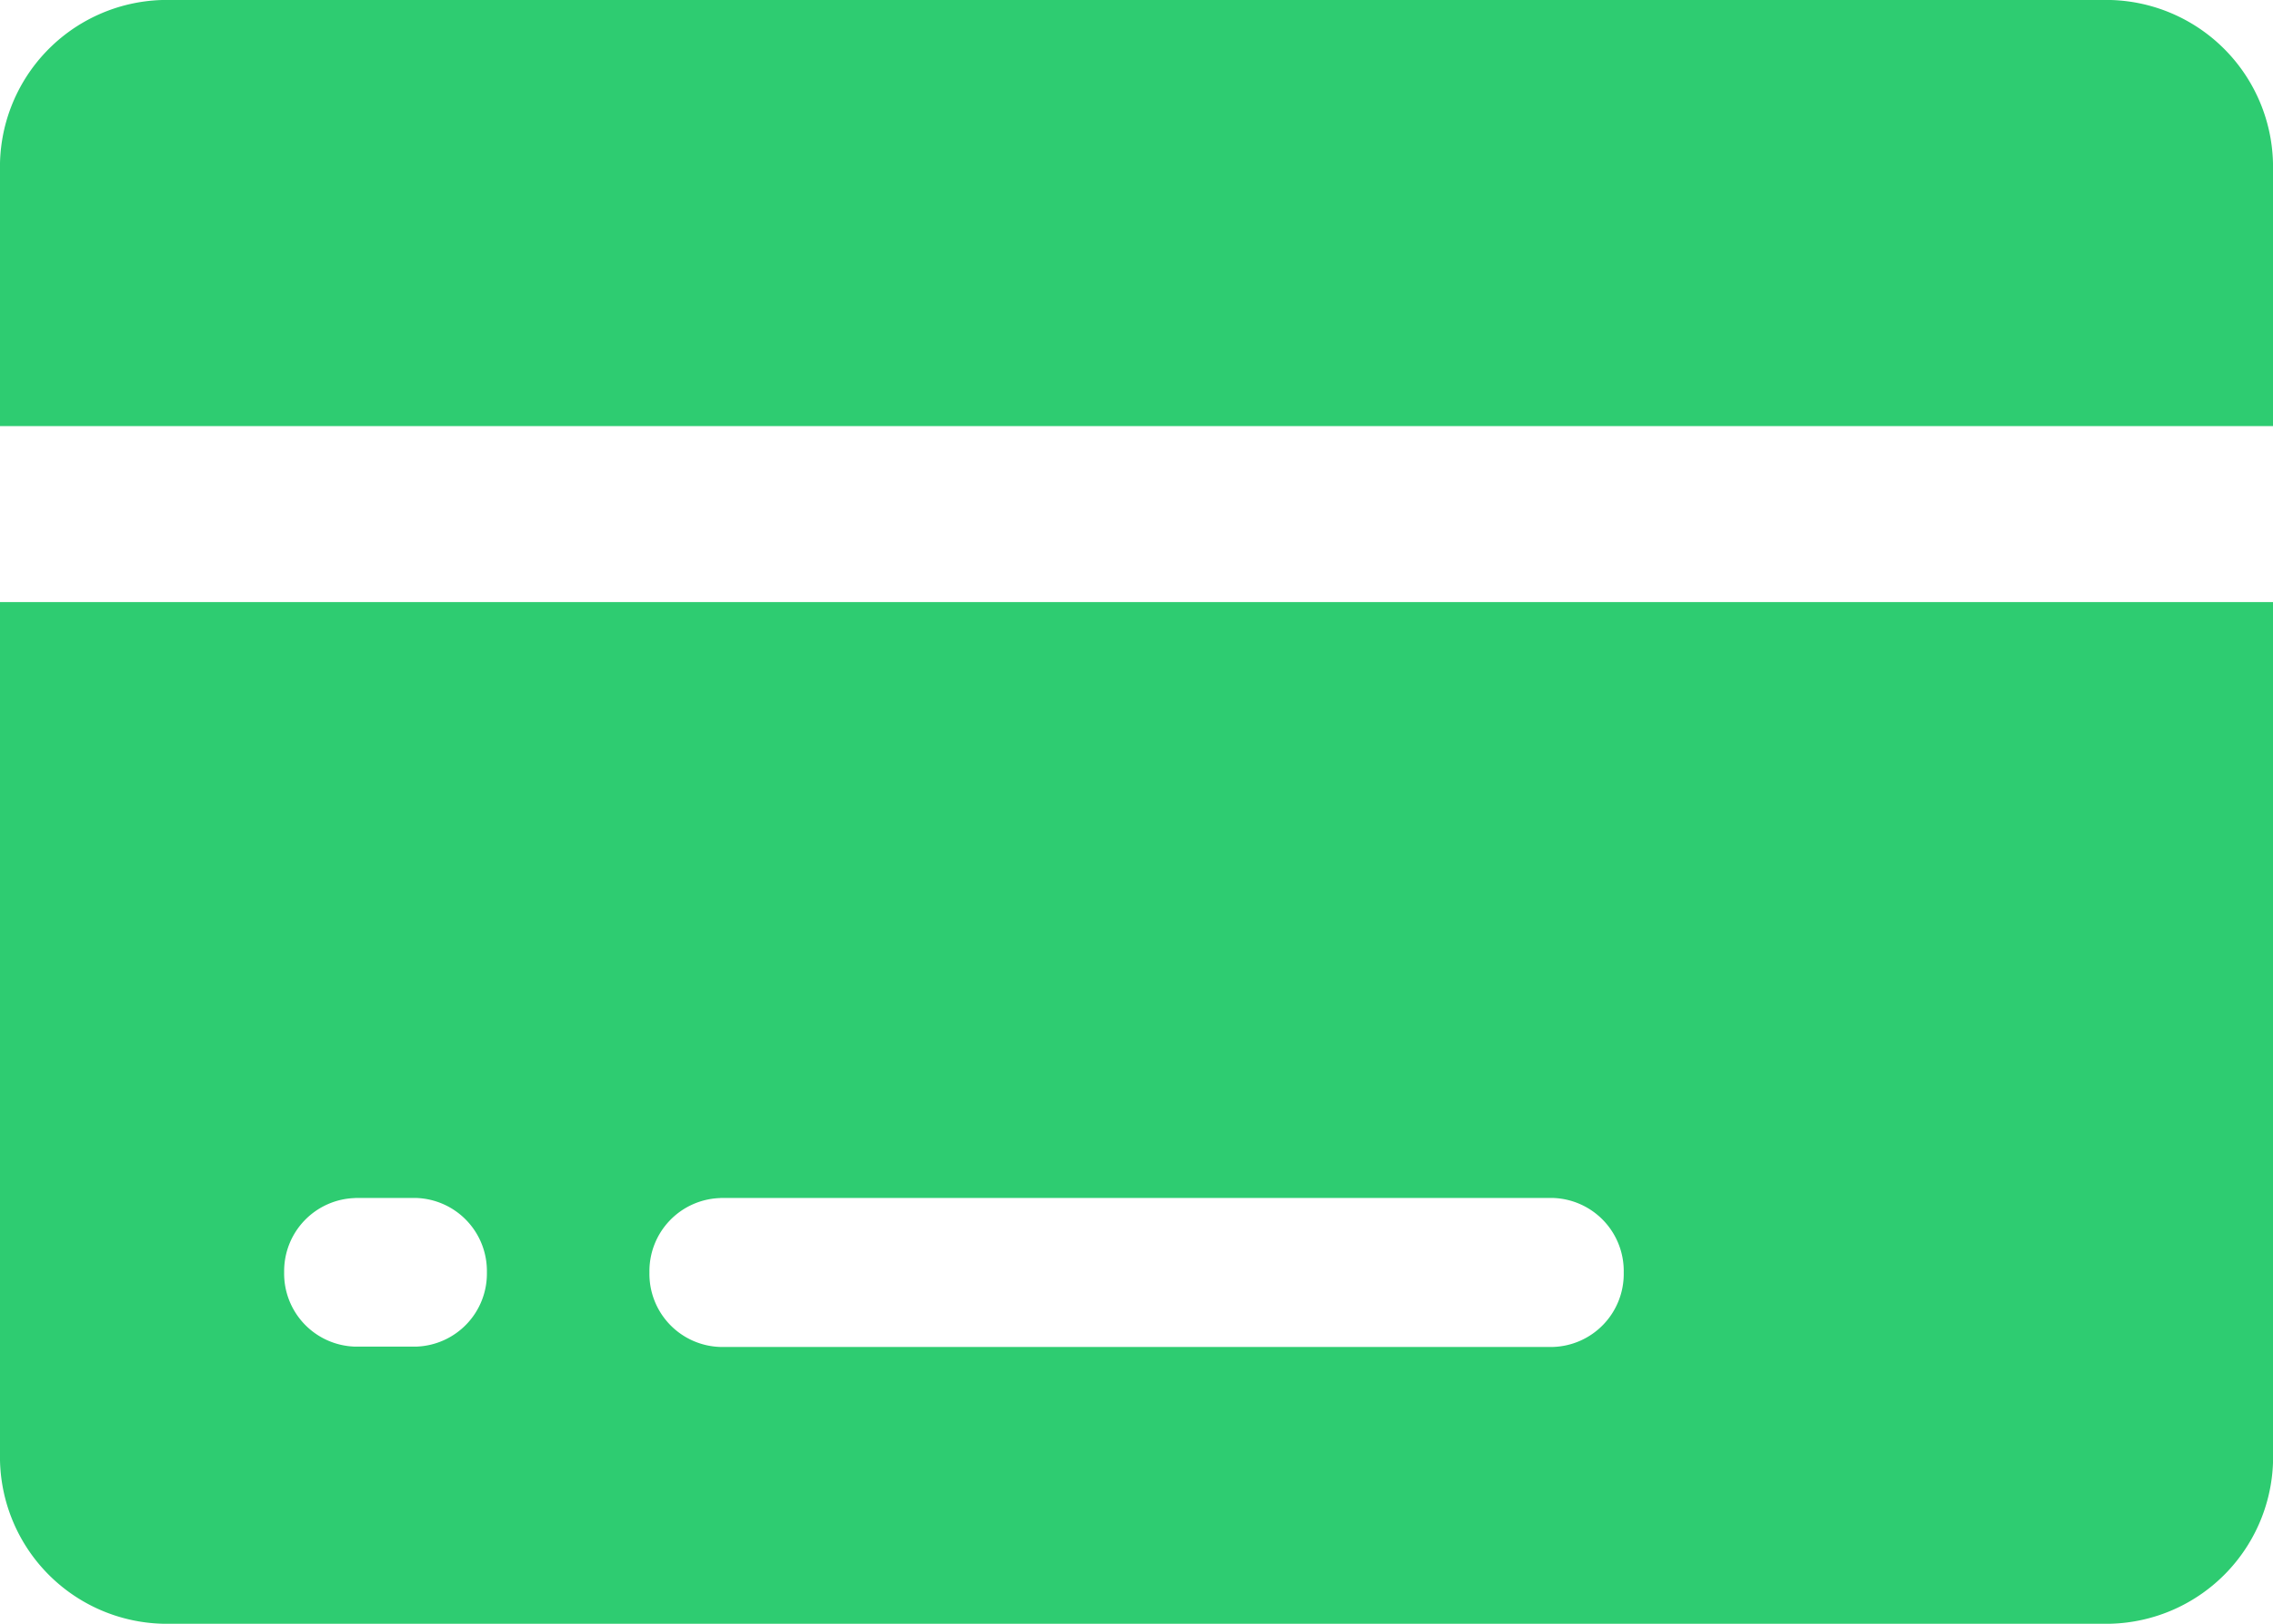 <svg height="19.507" viewBox="0 0 27.31 19.507" width="27.31" xmlns="http://www.w3.org/2000/svg">
    <g id="burger" transform="translate(0.919 -3.854)">
        <g id="Burger_4_" transform="translate(-0.083 13.882)">
            <g data-name="Group 9686" id="Group_9686">
                <path d="M.749,271a3.526,3.526,0,0,1,.944.12,4.871,4.871,0,0,0-.195,1.5,2.06,2.06,0,0,0-.749-.12.749.749,0,1,1,0-1.5Z" data-name="Path 6276" fill="#2ecc71" id="Path_6276" transform="translate(0 -271)" />
                <path d="M479.793,271.749a.742.742,0,0,1-.749.749,2.06,2.06,0,0,0-.749.12,5.184,5.184,0,0,0-.195-1.5,3.526,3.526,0,0,1,.944-.12A.742.742,0,0,1,479.793,271.749Z" data-name="Path 6277" fill="#2ecc71" id="Path_6277" transform="translate(-454.228 -271)" />
            </g>
        </g>
        <path d="M33.9,242.617a3.9,3.9,0,0,1,1.5.779,2.263,2.263,0,0,0,1.558.6,2.224,2.224,0,0,0,1.543-.6,3.813,3.813,0,0,1,2.492-.9,3.675,3.675,0,0,1,2.457.9,2.286,2.286,0,0,0,3.086,0,3.675,3.675,0,0,1,2.457-.9,3.813,3.813,0,0,1,2.492.9,2.225,2.225,0,0,0,1.543.6,2.263,2.263,0,0,0,1.558-.6,3.9,3.9,0,0,1,1.5-.779A5.185,5.185,0,0,0,55.32,241H34.66A5.185,5.185,0,0,0,33.9,242.617Z" data-name="Path 6278" fill="#2ecc71" id="Path_6278" transform="translate(-32.291 -228.615)" />
        <g data-name="Icon ionic-ios-card" id="Icon_ionic-ios-card" transform="translate(-0.919 3.854)">
            <path d="M29.56,8.8A2.006,2.006,0,0,0,27.61,6.75H4.2A2.006,2.006,0,0,0,2.25,8.8v3.069H29.56Z" data-name="Path 6287" fill="#2ecc71" id="Path_6287" transform="translate(-2.25 -6.75)" />
            <path d="M2.25,25.978A2.006,2.006,0,0,0,4.2,28.024H27.61a2.006,2.006,0,0,0,1.951-2.046V15.75H2.25Zm8.656-3.069h10a.878.878,0,0,1,.853.895h0a.878.878,0,0,1-.853.895h-10a.878.878,0,0,1-.853-.895h0A.878.878,0,0,1,10.906,22.91Zm-4.389,0h.732A.878.878,0,0,1,8.1,23.8h0a.878.878,0,0,1-.853.895H6.517a.878.878,0,0,1-.853-.895h0A.878.878,0,0,1,6.517,22.91Z" data-name="Path 6288" fill="#2ecc71" id="Path_6288" transform="translate(-2.25 -8.517)" />
        </g>
    </g>
</svg>
